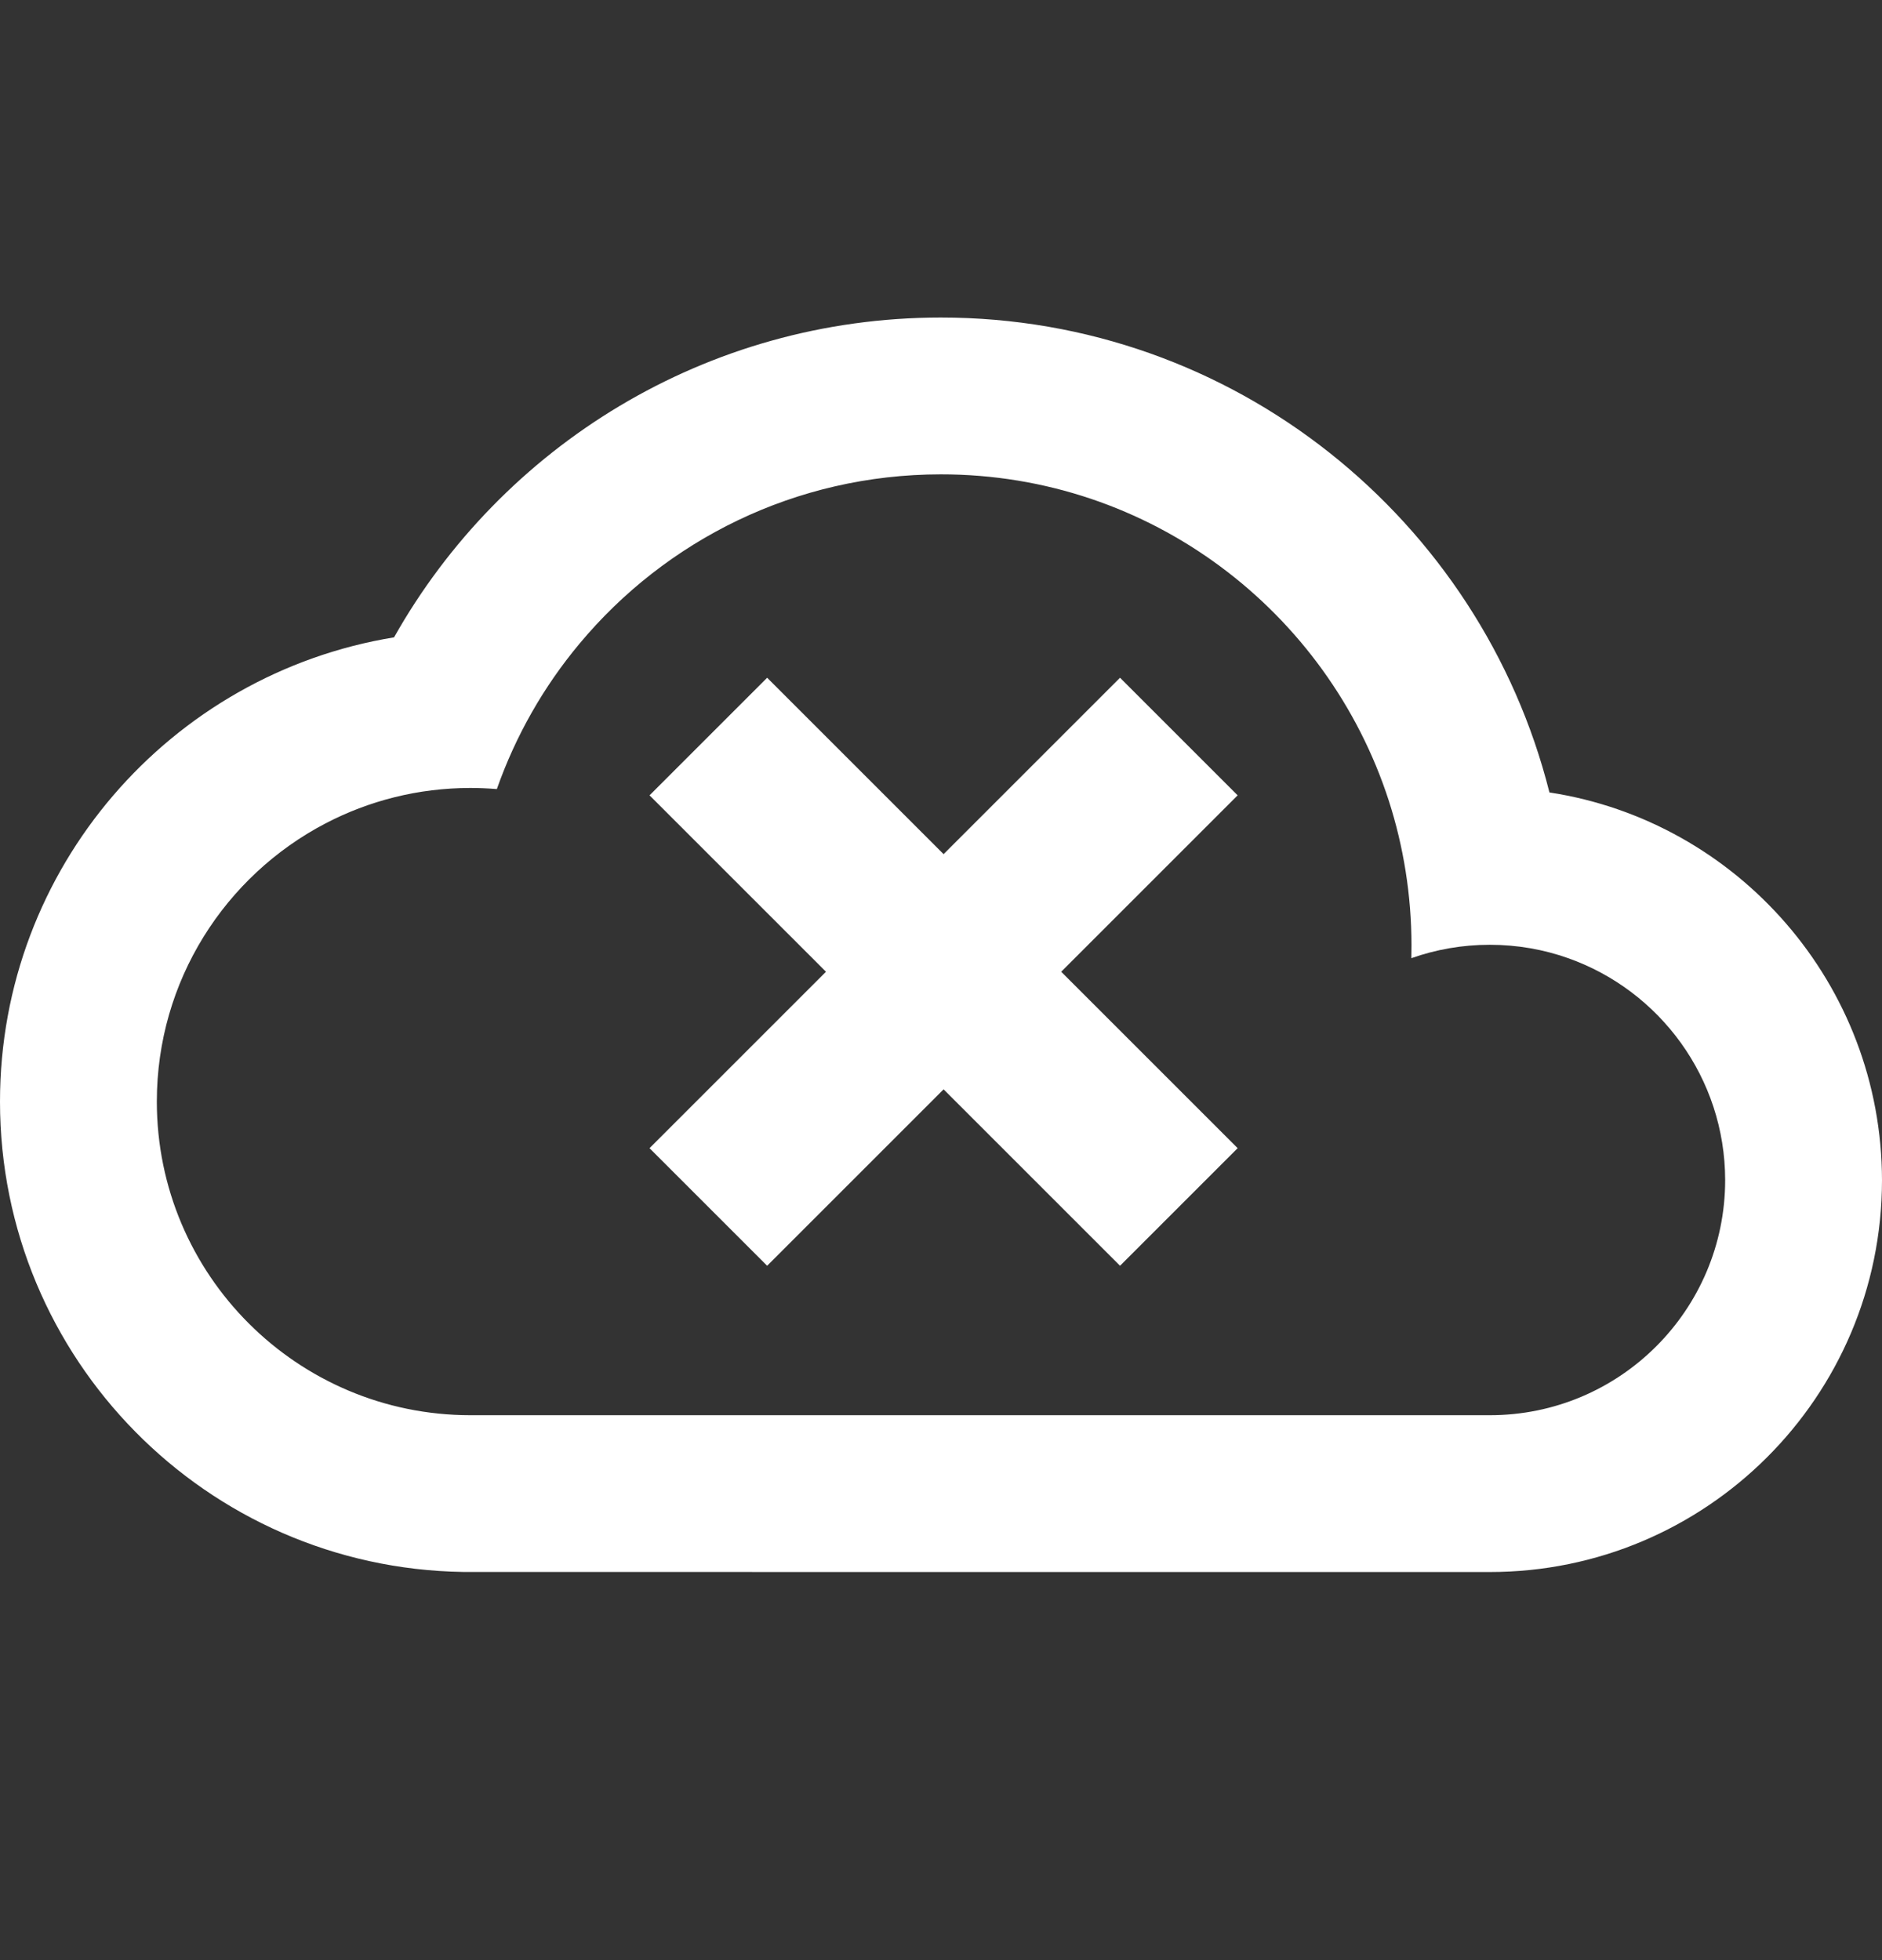<svg width="24" height="25" viewBox="0 0 24 25" fill="none" xmlns="http://www.w3.org/2000/svg">
<rect x="0" y="0" width="24" height="25" fill="#333333" stroke="none"/>
<path fill-rule="evenodd" clip-rule="evenodd" d="M18.997 20.05C21.758 20.051 23.997 17.815 24 15.055C23.997 12.553 22.158 10.474 19.759 10.107C18.885 6.63 15.74 4.048 11.996 4.05C9.004 4.051 6.396 5.695 5.025 8.129C2.175 8.594 0 11.068 0 14.05C0 17.331 2.633 19.997 5.902 20.049L6.097 20.049L11.996 20.05H12.004H18.997ZM22 15.053C21.998 16.709 20.655 18.051 18.998 18.05H17.292L15 18.05H12.003H11.997H10.472L6.708 18.05H6.002H5.998C3.79 18.049 2 16.258 2 14.05C2 12.508 2.872 11.171 4.149 10.503C4.702 10.214 5.331 10.05 5.998 10.05C6.112 10.05 6.225 10.055 6.336 10.064C6.576 9.382 6.934 8.756 7.388 8.212C8.488 6.891 10.144 6.051 11.997 6.05C14.669 6.048 16.933 7.801 17.712 10.217C17.898 10.797 17.999 11.415 18 12.056C18 12.111 17.999 12.166 17.998 12.221C18.311 12.11 18.648 12.05 18.998 12.05C19.349 12.05 19.686 12.11 19.998 12.221C21.163 12.633 21.999 13.747 22 15.053Z" fill="white"/>
<path d="M10.533 12.394L8.283 14.644L9.783 16.144L12.033 13.894L14.283 16.144L15.783 14.644L13.533 12.394L15.783 10.144L14.283 8.644L12.033 10.894L9.783 8.644L8.283 10.144L10.533 12.394Z" fill="white"/>
</svg>
